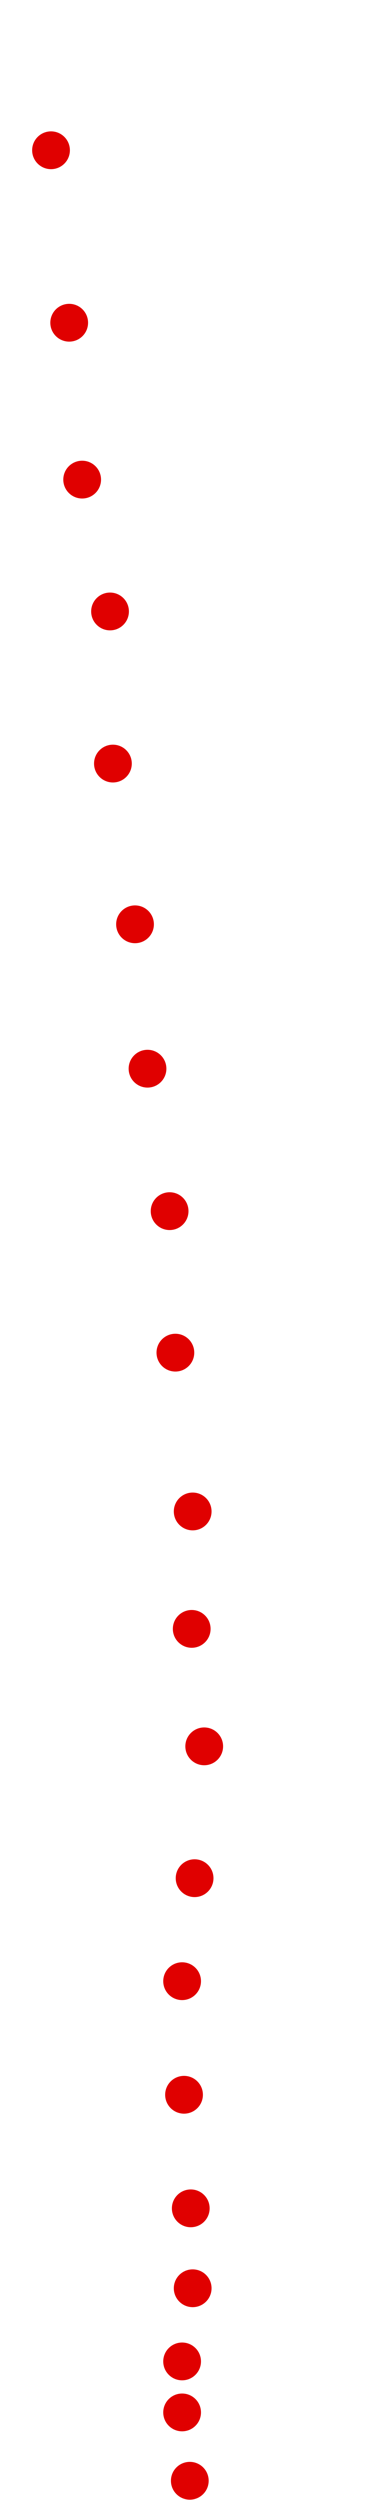 <?xml version="1.0" encoding="UTF-8"?>
<!-- Created with Inkscape (http://www.inkscape.org/) -->
<svg width="100" height="650" version="1.1" viewBox="0 0 100 650" xmlns="http://www.w3.org/2000/svg" xmlns:cc="http://creativecommons.org/ns#" xmlns:dc="http://purl.org/dc/elements/1.1/" xmlns:rdf="http://www.w3.org/1999/02/22-rdf-syntax-ns#">
 <g transform="translate(-21.398 -289.74)" fill="#e00000">
  <circle cx="70.825" cy="934.74" r="4.915"/>
  <circle cx="68.823" cy="916.97" r="4.915"/>
  <circle cx="68.823" cy="903.71" r="4.915"/>
  <circle cx="71.576" cy="884.69" r="4.915"/>
  <circle cx="71.075" cy="863.91" r="4.915"/>
  <circle cx="69.323" cy="834.38" r="4.915"/>
  <circle cx="68.823" cy="804.85" r="4.915"/>
  <circle cx="72.076" cy="778.07" r="4.915"/>
  <circle cx="74.579" cy="743.79" r="4.915"/>
  <circle cx="71.325" cy="713.25" r="4.915"/>
  <circle cx="71.576" cy="682.72" r="4.915"/>
  <circle cx="67.071" cy="641.43" r="4.915"/>
  <circle cx="65.569" cy="604.64" r="4.915"/>
  <circle cx="59.813" cy="567.6" r="4.915"/>
  <circle cx="56.56" cy="530.06" r="4.915"/>
  <circle cx="50.804" cy="488.27" r="4.915"/>
  <circle cx="50.053" cy="448.72" r="4.915"/>
  <circle cx="42.795" cy="414.44" r="4.915"/>
  <circle cx="39.417" cy="373.65" r="4.915"/>
  <circle cx="34.685" cy="328.81" r="4.915"/>
 </g>
</svg>
